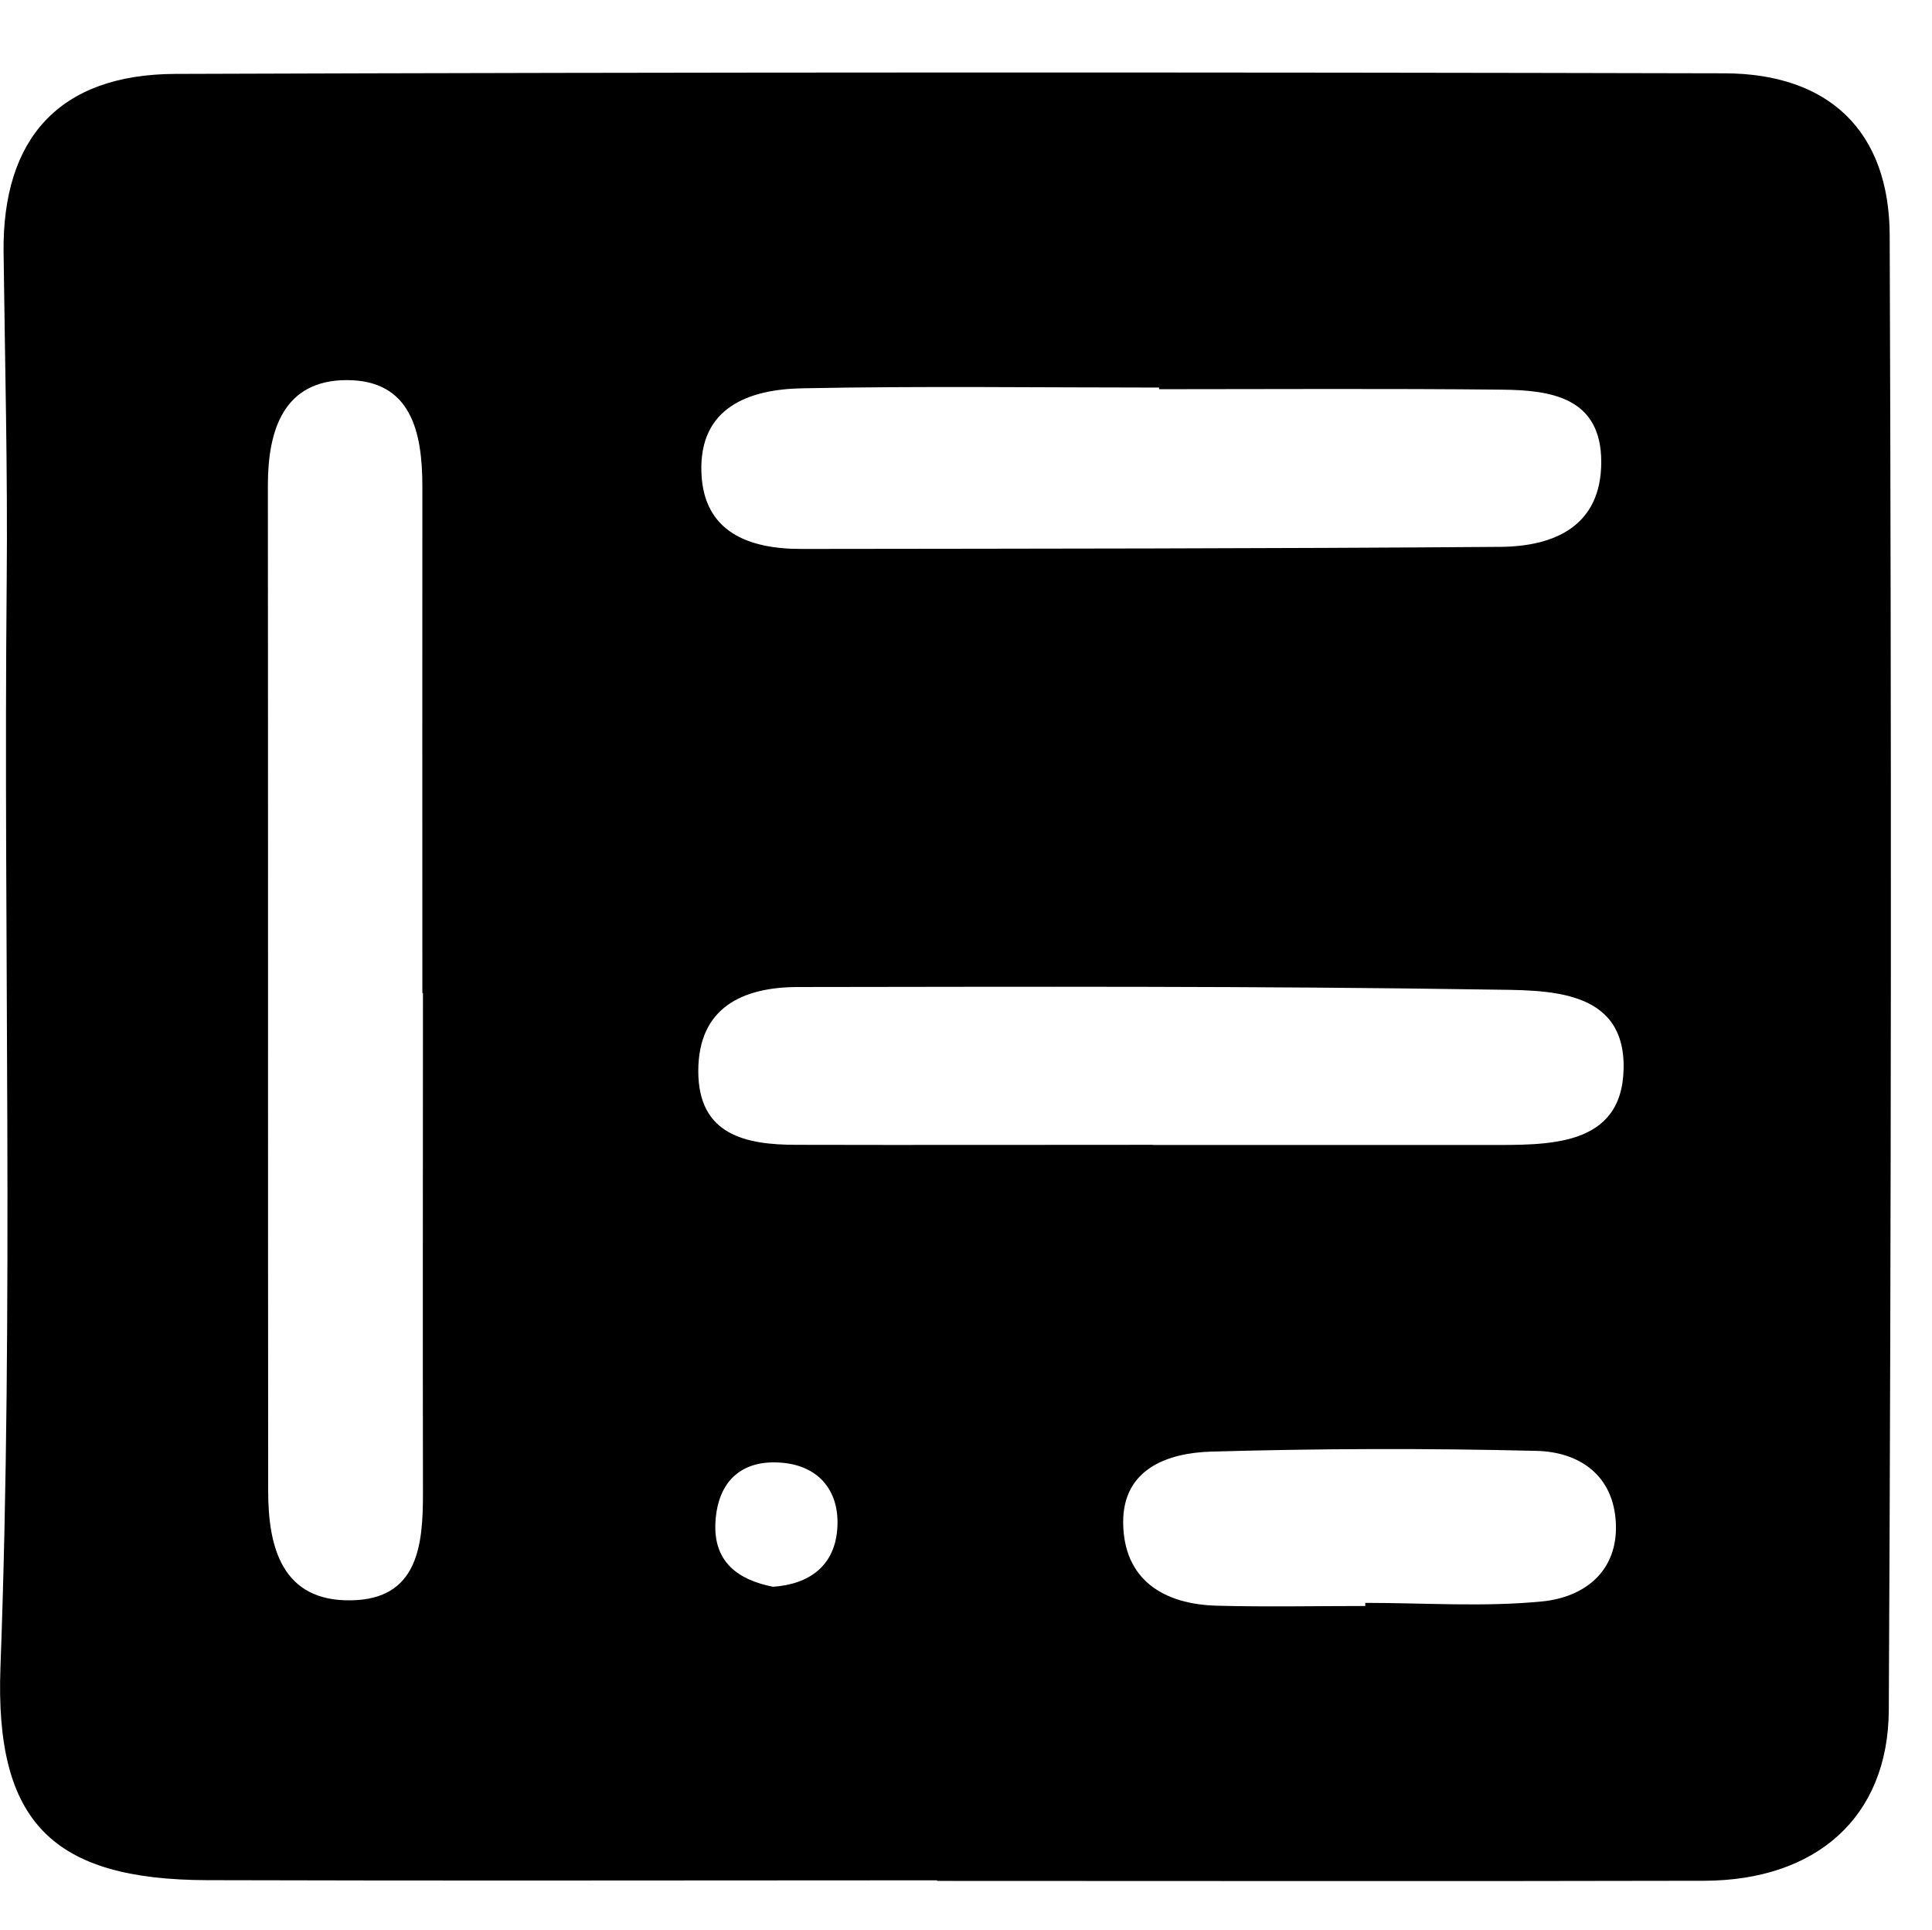 <?xml version="1.0" encoding="UTF-8"?><svg id="Layer_2" xmlns="http://www.w3.org/2000/svg" viewBox="0 0 129.68 129.51"><defs><style>.cls-1{fill:none;}.cls-1,.cls-2{stroke-width:0px;}</style></defs><g id="GRID_OF_SHAPES"><g id="ROW_1"><g id="SHAPE_2-1"><rect class="cls-1" x=".17" width="129.51" height="129.51"/><path class="cls-2" d="m62.89,126.19c-16.33,0-32.66.04-48.98-.01-10.39-.03-14.26-3.89-13.88-14.28.9-24.32.19-48.65.42-72.97.07-7.33-.12-14.66-.21-21.99-.09-7.66,3.74-11.95,11.52-11.98,34.67-.12,69.33-.12,104-.04,7,.02,11.05,3.88,11.08,10.86.12,33,.11,65.99-.06,98.99-.04,7.24-4.93,11.43-12.39,11.45-17.16.04-34.33.01-51.49.01,0,0,0-.02,0-.03Zm-34.5-59.54s-.03,0-.04,0c0-11.33-.01-22.67,0-34,0-3.64-.74-7.15-5.09-7.14-4.2.01-5.28,3.32-5.28,7.06.02,22.5,0,44.99.02,67.49,0,3.79.94,7.41,5.55,7.34,4.52-.06,4.85-3.7,4.84-7.25-.02-11.17,0-22.33,0-33.5Zm48.98,10.19c7.47,0,14.95,0,22.42,0,4.06,0,9.08.19,9.19-5.11.12-5.49-5.27-5.26-9.07-5.32-15.44-.24-30.89-.19-46.33-.17-3.7,0-6.71,1.35-6.71,5.64,0,4.29,3.17,4.95,6.59,4.95,7.97.02,15.94,0,23.91,0Zm.43-50.73s0-.07,0-.1c-7.99,0-15.98-.11-23.97.05-3.56.07-6.91,1.28-6.75,5.65.14,3.99,3.16,5.13,6.68,5.13,15.65-.02,31.3-.02,46.95-.14,3.67-.03,6.76-1.42,6.77-5.68.01-4.37-3.4-4.84-6.7-4.87-7.66-.08-15.32-.03-22.97-.03Zm13.84,81.67c0-.07,0-.14,0-.21,3.97,0,7.97.29,11.9-.1,2.78-.28,5.07-1.99,4.92-5.25-.15-3.21-2.44-4.78-5.32-4.85-7.28-.18-14.58-.16-21.86.05-2.92.09-5.92,1.17-5.89,4.77.03,3.82,2.7,5.48,6.3,5.57,3.31.09,6.63.02,9.94.02Zm-39.76-1.29c2.47-.17,4.14-1.42,4.32-3.89.18-2.44-1.14-4.19-3.66-4.43-2.77-.26-4.38,1.25-4.52,4.02-.13,2.61,1.48,3.83,3.87,4.3Z"/></g></g></g></svg>